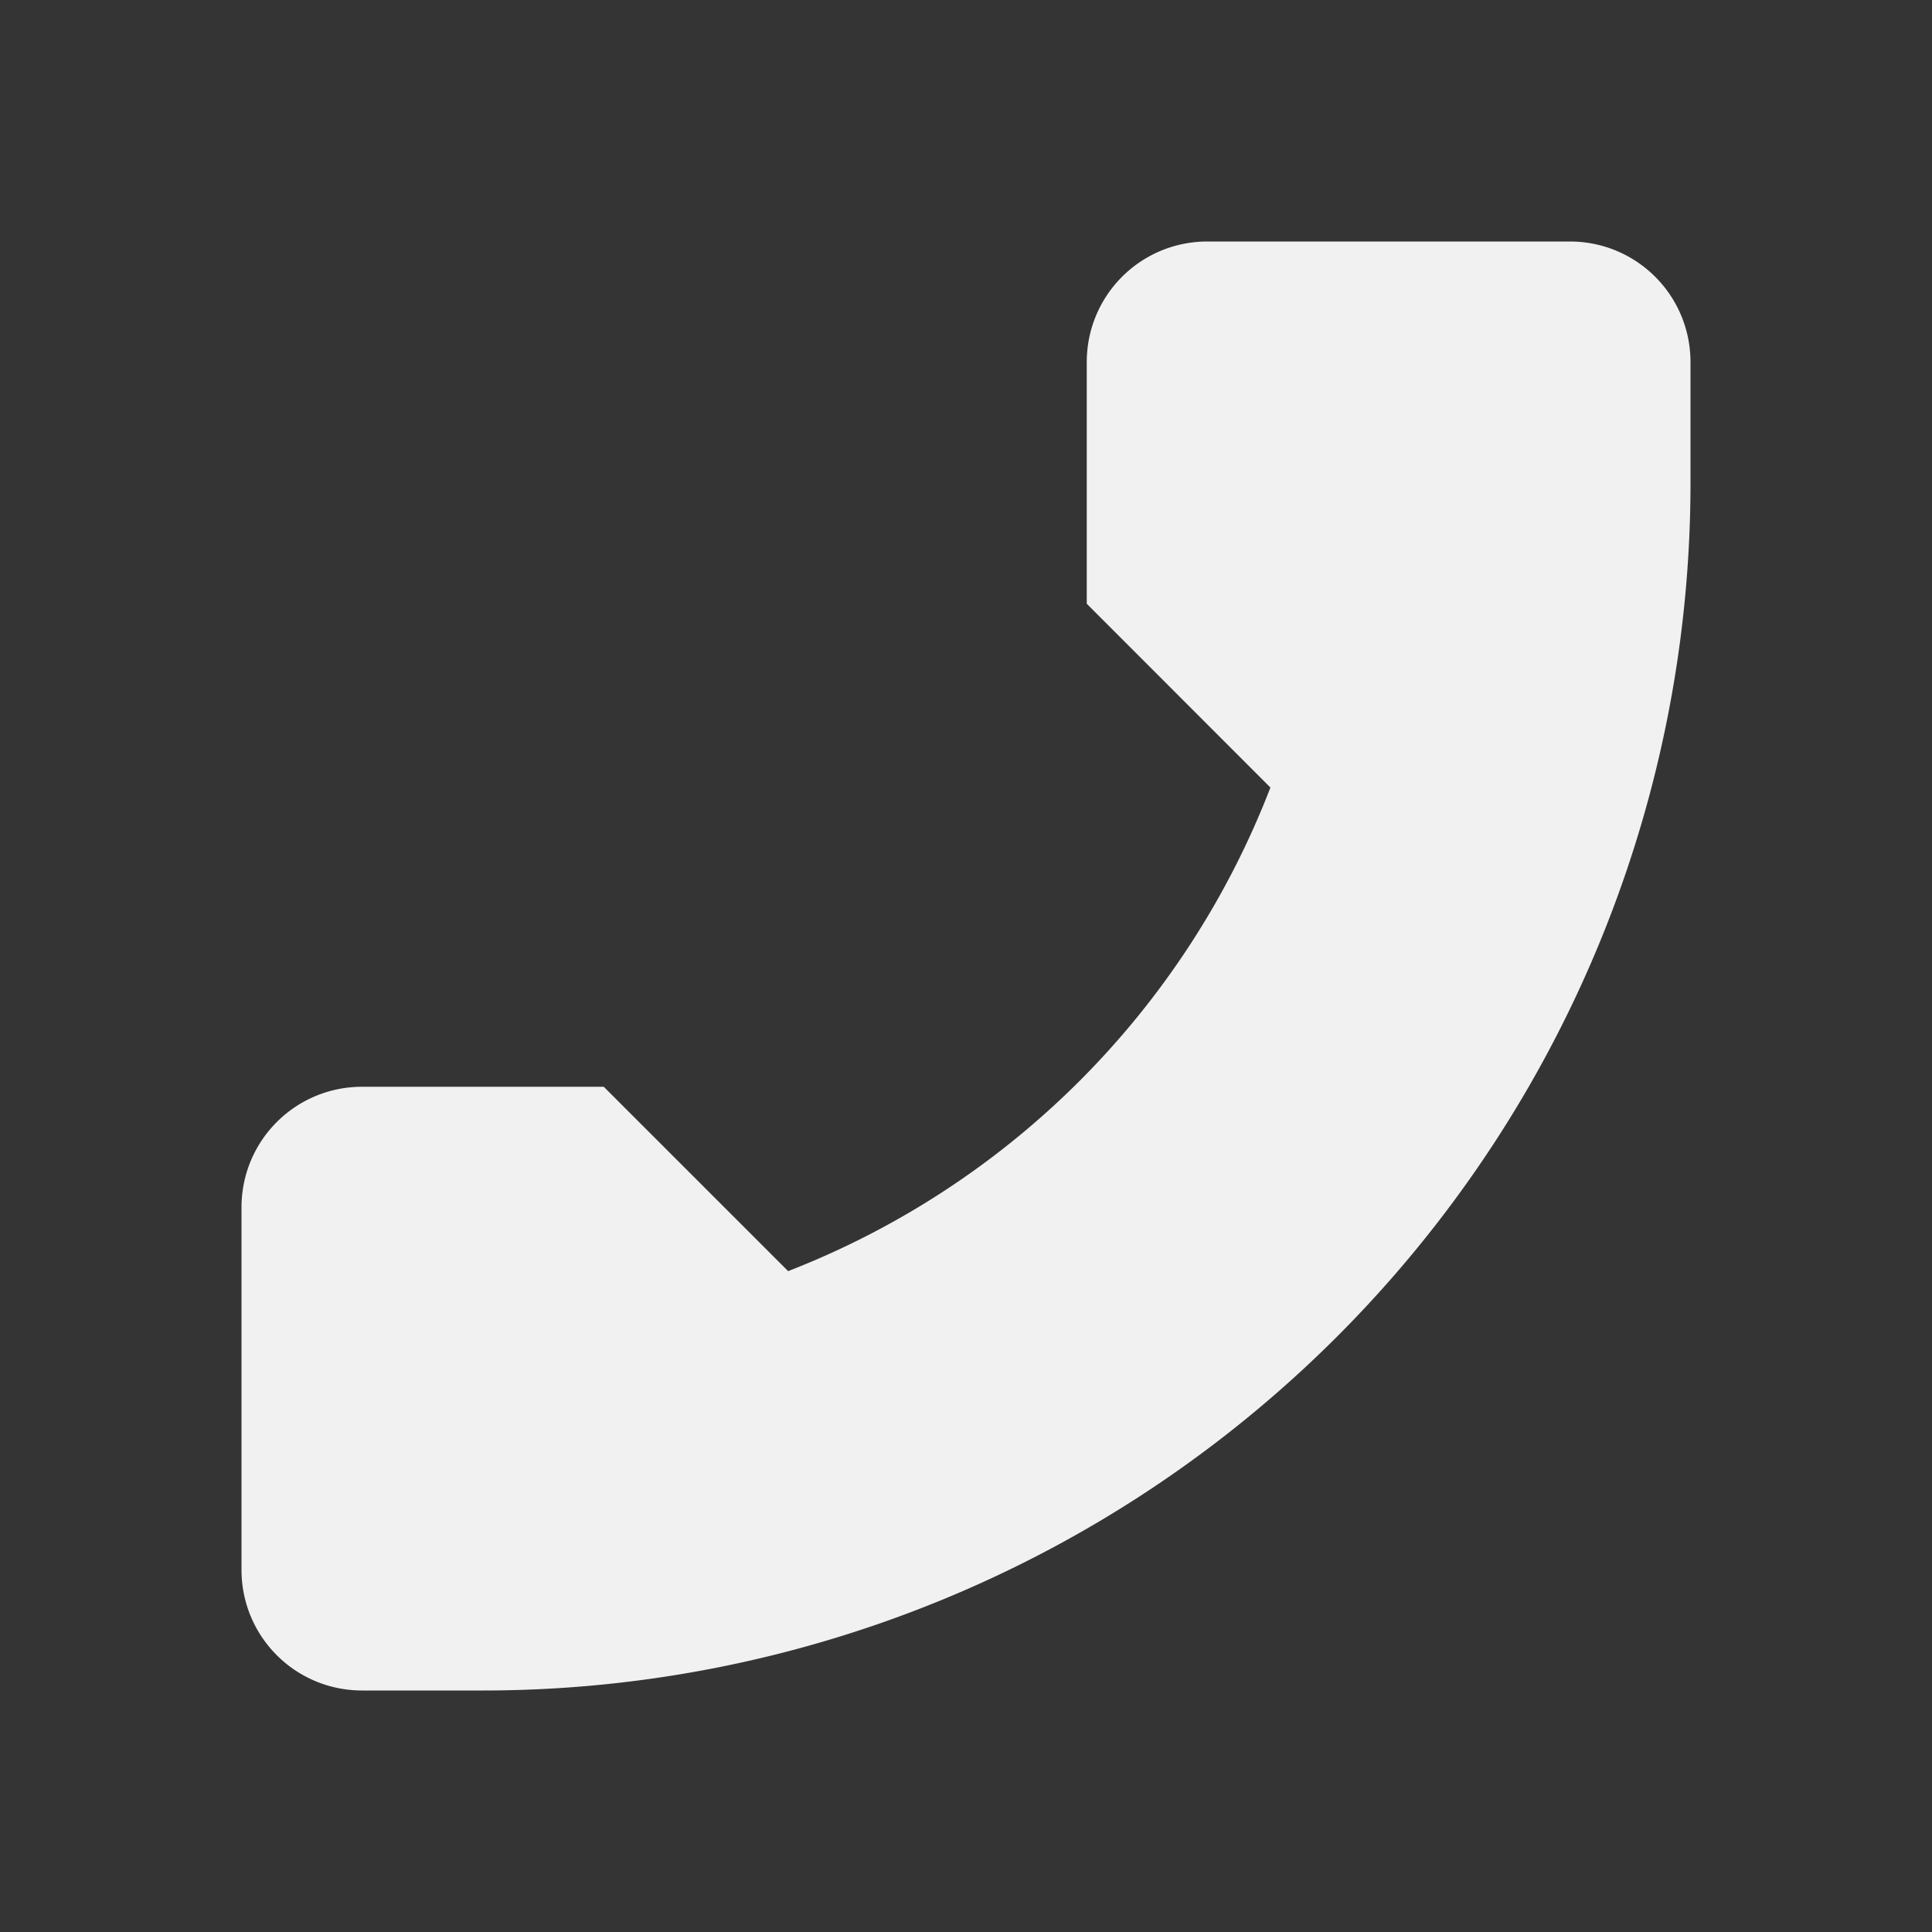 <svg viewBox='0 0 16 16' xmlns='http://www.w3.org/2000/svg'><rect x="0" y="0" width="16" height="16" fill="#333333" stroke="none"/><path d='M10 2c-.554 0-1 .446-1 1v2l1.521 1.522a7 7 0 0 1-3.994 4.005L5 9H3c-.554 0-1 .446-1 1v3c0 .554.446 1 1 1h1A10 10 0 0 0 14 4V3c0-.554-.446-1-1-1z' fill='#f2f2f2'/><path color='#bebebe' d='M0 0h16v16H0z' fill='gray' fill-opacity='.01'/></svg>
